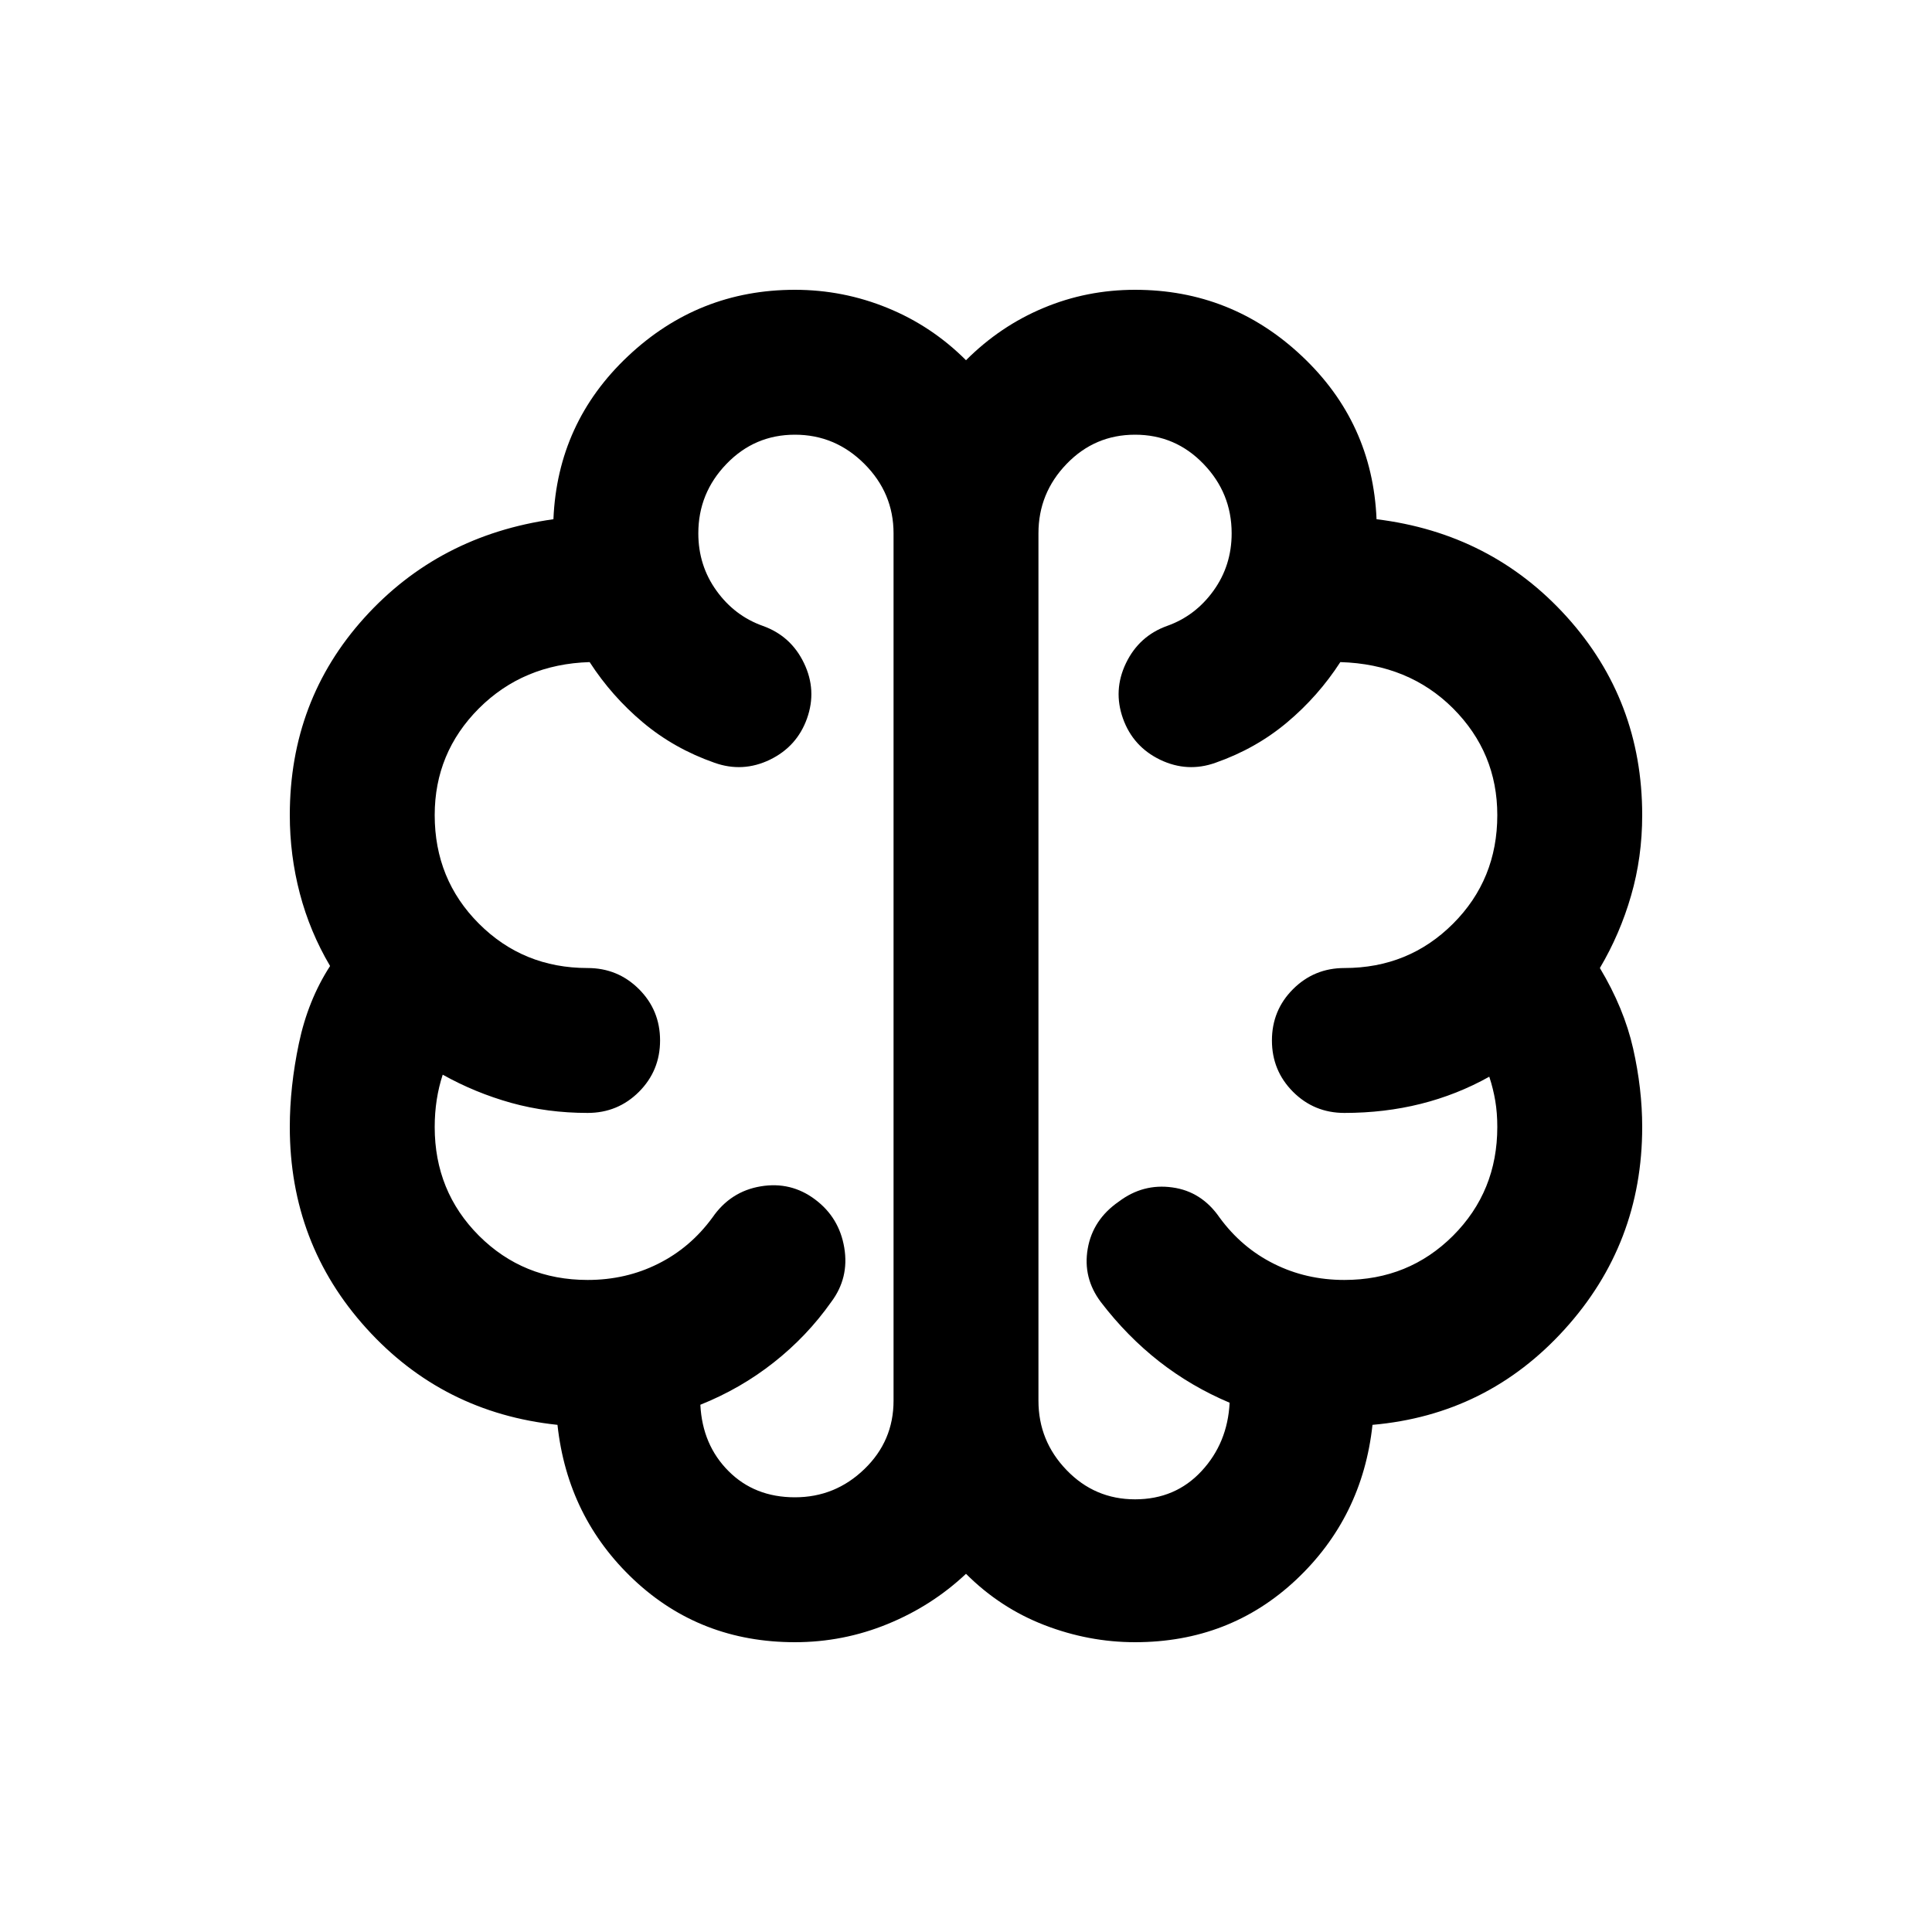 <svg xmlns="http://www.w3.org/2000/svg" height="20" width="20"><path d="M8.229 17q-.979 0-1.667-.646-.687-.646-.791-1.604-1.188-.125-1.979-1Q3 12.875 3 11.667q0-.417.094-.865T3.417 10q-.209-.354-.313-.75Q3 8.854 3 8.438q0-1.188.771-2.042.771-.854 1.958-1.021.042-1 .771-1.687Q7.229 3 8.229 3q.5 0 .959.188.458.187.812.541.354-.354.802-.541Q11.25 3 11.75 3q1 0 1.729.688.729.687.771 1.687 1.188.146 1.969 1.01Q17 7.25 17 8.438q0 .437-.115.833-.114.396-.323.75.25.417.344.833.094.417.094.813 0 1.208-.802 2.093-.802.886-1.99.99-.104.958-.791 1.604-.688.646-1.667.646-.479 0-.938-.177-.458-.177-.812-.531-.354.333-.812.52-.459.188-.959.188ZM10.75 5.521V14.5q0 .417.292.719.291.302.708.302t.688-.292q.27-.291.291-.708-.396-.167-.729-.427-.333-.261-.604-.615-.188-.25-.136-.552.052-.302.323-.489.25-.188.552-.146.303.041.49.312.229.313.563.479.333.167.729.167.666 0 1.125-.458.458-.459.458-1.125 0-.146-.021-.271-.021-.125-.062-.25-.334.187-.709.281-.375.094-.791.094-.313 0-.532-.219-.218-.219-.218-.531 0-.313.218-.531.219-.219.532-.219.666 0 1.125-.459.458-.458.458-1.124 0-.646-.458-1.105-.459-.458-1.167-.479-.229.354-.552.625-.323.271-.74.417-.291.104-.573-.031-.281-.136-.385-.427-.104-.292.031-.573.136-.282.427-.386.292-.104.479-.364.188-.261.188-.594 0-.417-.292-.719-.291-.302-.708-.302t-.708.302q-.292.302-.292.719ZM9.25 14.5V5.521q0-.417-.302-.719T8.229 4.5q-.417 0-.708.302-.292.302-.292.719 0 .333.188.594.187.26.479.364.292.104.427.386.135.281.031.573-.104.291-.385.427-.281.135-.573.031-.417-.146-.74-.417t-.552-.625q-.687.021-1.146.479-.458.459-.458 1.105 0 .666.458 1.124.459.459 1.125.459.313 0 .532.219.218.218.218.531 0 .312-.218.531-.219.219-.532.219-.416 0-.791-.104-.375-.105-.709-.292-.041.125-.062.26-.021.136-.021.282 0 .666.458 1.125.459.458 1.125.458.396 0 .729-.167.334-.166.563-.479.187-.271.5-.323.313-.052.563.136.25.187.302.5.052.312-.136.562-.25.354-.594.625-.343.271-.76.438.021.416.292.687.27.271.687.271.417 0 .719-.292.302-.291.302-.708Zm.75-4.479Z"/></svg>